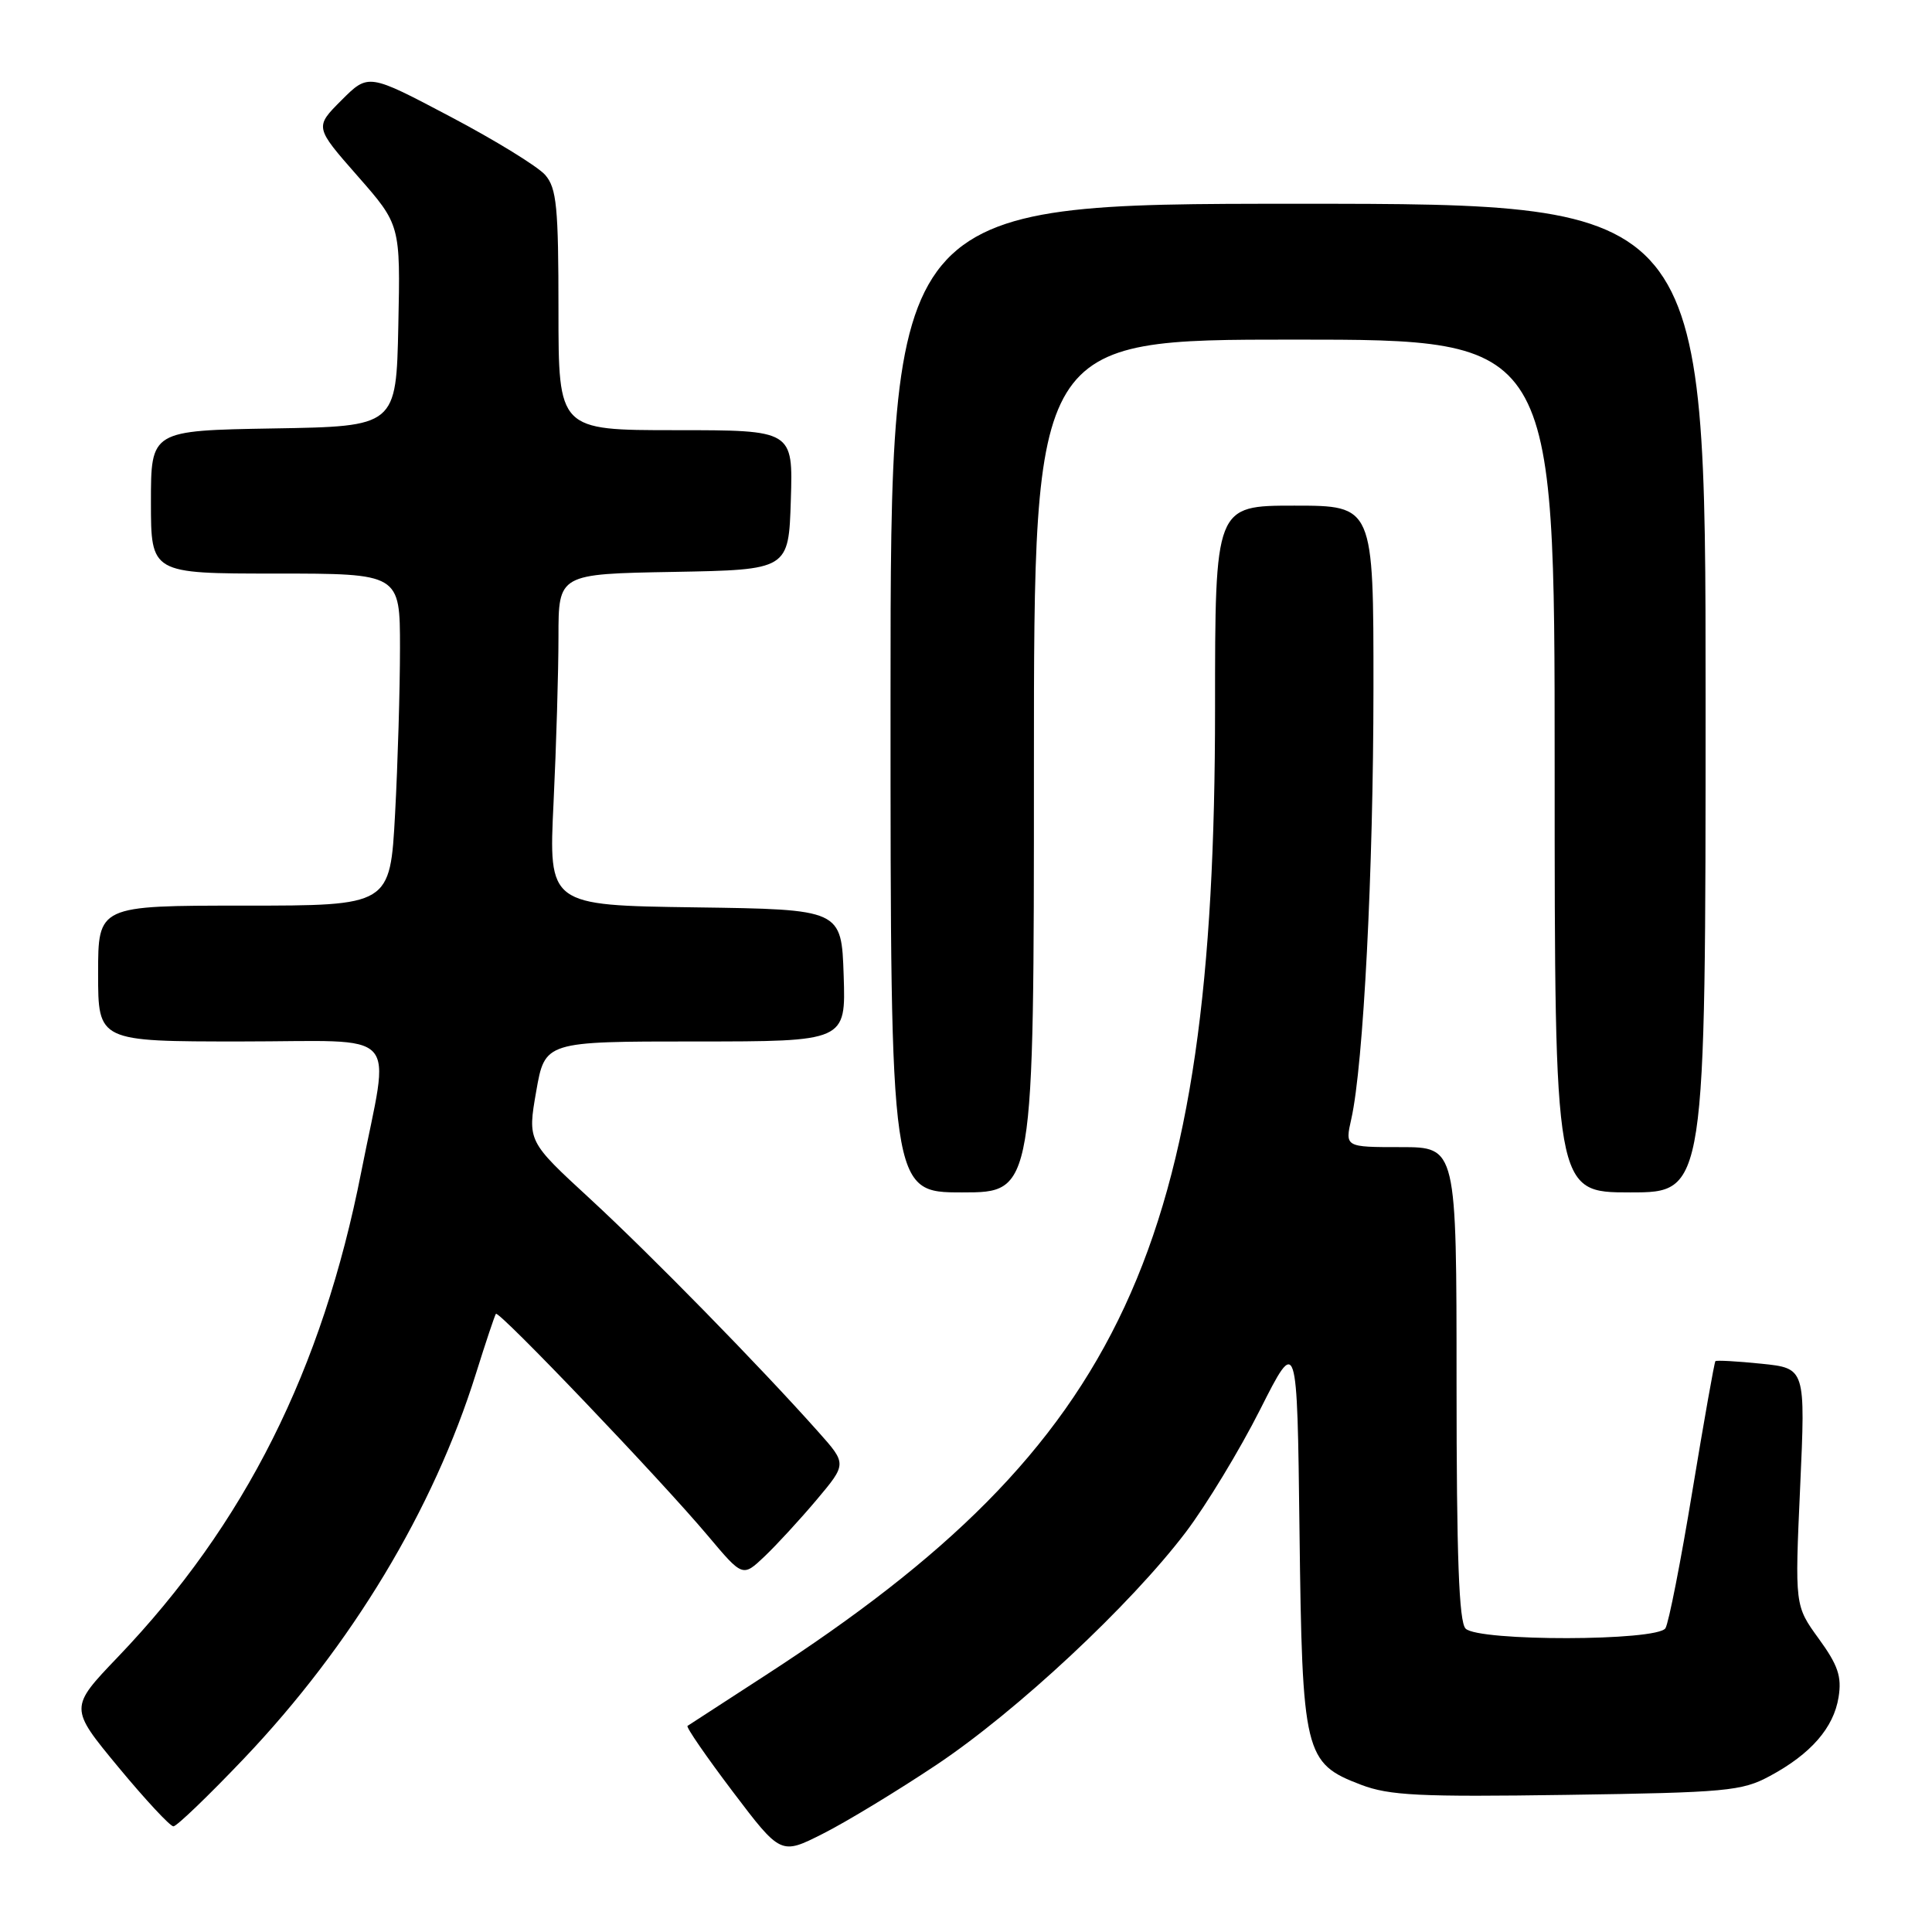 <?xml version="1.0" encoding="UTF-8" standalone="no"?>
<!DOCTYPE svg PUBLIC "-//W3C//DTD SVG 1.1//EN" "http://www.w3.org/Graphics/SVG/1.1/DTD/svg11.dtd" >
<svg xmlns="http://www.w3.org/2000/svg" xmlns:xlink="http://www.w3.org/1999/xlink" version="1.1" viewBox="0 0 256 256">
 <g >
 <path fill="currentColor"
d=" M 124.07 233.86 C 134.74 226.74 149.81 212.67 157.14 203.00 C 159.84 199.43 164.27 192.13 166.97 186.78 C 171.88 177.06 171.88 177.06 172.19 202.78 C 172.55 232.44 172.83 233.63 180.34 236.49 C 184.09 237.92 188.06 238.12 207.61 237.83 C 228.75 237.52 230.81 237.33 234.50 235.34 C 239.94 232.42 242.97 228.95 243.62 224.89 C 244.06 222.16 243.55 220.65 240.99 217.13 C 237.82 212.76 237.82 212.76 238.53 197.03 C 239.24 181.30 239.24 181.30 233.40 180.70 C 230.19 180.37 227.45 180.22 227.30 180.36 C 227.16 180.51 225.79 188.25 224.25 197.56 C 222.72 206.88 221.11 215.06 220.68 215.75 C 219.59 217.47 195.91 217.51 194.20 215.80 C 193.32 214.92 193.00 206.31 193.00 183.30 C 193.00 152.00 193.00 152.00 185.61 152.00 C 178.21 152.00 178.21 152.00 179.06 148.24 C 180.66 141.11 181.98 115.44 181.99 91.25 C 182.00 67.00 182.00 67.00 171.50 67.00 C 161.00 67.00 161.00 67.00 161.00 93.91 C 161.00 165.18 148.88 191.24 101.47 221.96 C 95.99 225.51 91.32 228.54 91.10 228.69 C 90.88 228.84 93.58 232.75 97.08 237.38 C 103.46 245.80 103.46 245.80 109.05 242.97 C 112.13 241.42 118.88 237.32 124.07 233.86 Z  M 32.32 233.02 C 46.58 218.03 57.43 200.04 63.07 181.99 C 64.36 177.87 65.55 174.31 65.71 174.09 C 66.07 173.57 87.56 196.07 93.81 203.51 C 98.41 208.98 98.41 208.98 101.30 206.24 C 102.89 204.73 105.99 201.36 108.20 198.74 C 112.21 193.97 112.21 193.97 108.44 189.74 C 100.64 180.98 86.20 166.24 78.20 158.86 C 69.90 151.22 69.90 151.22 71.05 144.61 C 72.21 138.00 72.21 138.00 92.14 138.00 C 112.08 138.00 112.08 138.00 111.79 129.25 C 111.50 120.50 111.50 120.50 92.10 120.23 C 72.69 119.96 72.69 119.96 73.35 106.32 C 73.71 98.82 74.00 88.94 74.00 84.37 C 74.00 76.05 74.00 76.05 89.25 75.78 C 104.50 75.50 104.50 75.50 104.79 66.25 C 105.08 57.00 105.08 57.00 89.54 57.00 C 74.00 57.00 74.00 57.00 74.00 41.11 C 74.00 27.42 73.76 24.94 72.25 23.19 C 71.29 22.08 65.62 18.59 59.66 15.45 C 48.81 9.72 48.81 9.72 45.25 13.28 C 41.69 16.84 41.69 16.84 47.38 23.32 C 53.06 29.79 53.06 29.79 52.78 43.14 C 52.50 56.50 52.50 56.50 36.25 56.77 C 20.00 57.05 20.00 57.05 20.00 66.52 C 20.00 76.00 20.00 76.00 36.50 76.00 C 53.00 76.00 53.00 76.00 53.00 85.84 C 53.00 91.26 52.71 101.16 52.35 107.84 C 51.69 120.00 51.69 120.00 32.35 120.00 C 13.00 120.00 13.00 120.00 13.00 129.00 C 13.00 138.00 13.00 138.00 31.94 138.00 C 53.58 138.00 51.68 135.94 47.87 155.27 C 42.71 181.53 32.46 201.96 15.63 219.55 C 9.18 226.29 9.18 226.29 15.68 234.15 C 19.26 238.47 22.54 242.00 22.98 242.00 C 23.41 242.00 27.62 237.96 32.32 233.02 Z  M 137.00 101.50 C 137.00 45.00 137.00 45.00 171.50 45.00 C 206.00 45.00 206.00 45.00 206.00 101.50 C 206.00 158.00 206.00 158.00 216.00 158.00 C 226.00 158.00 226.00 158.00 226.00 92.50 C 226.00 27.00 226.00 27.00 172.00 27.00 C 118.00 27.00 118.00 27.00 118.00 92.50 C 118.00 158.00 118.00 158.00 127.50 158.00 C 137.00 158.00 137.00 158.00 137.00 101.50 Z "/>
</g>
</svg>